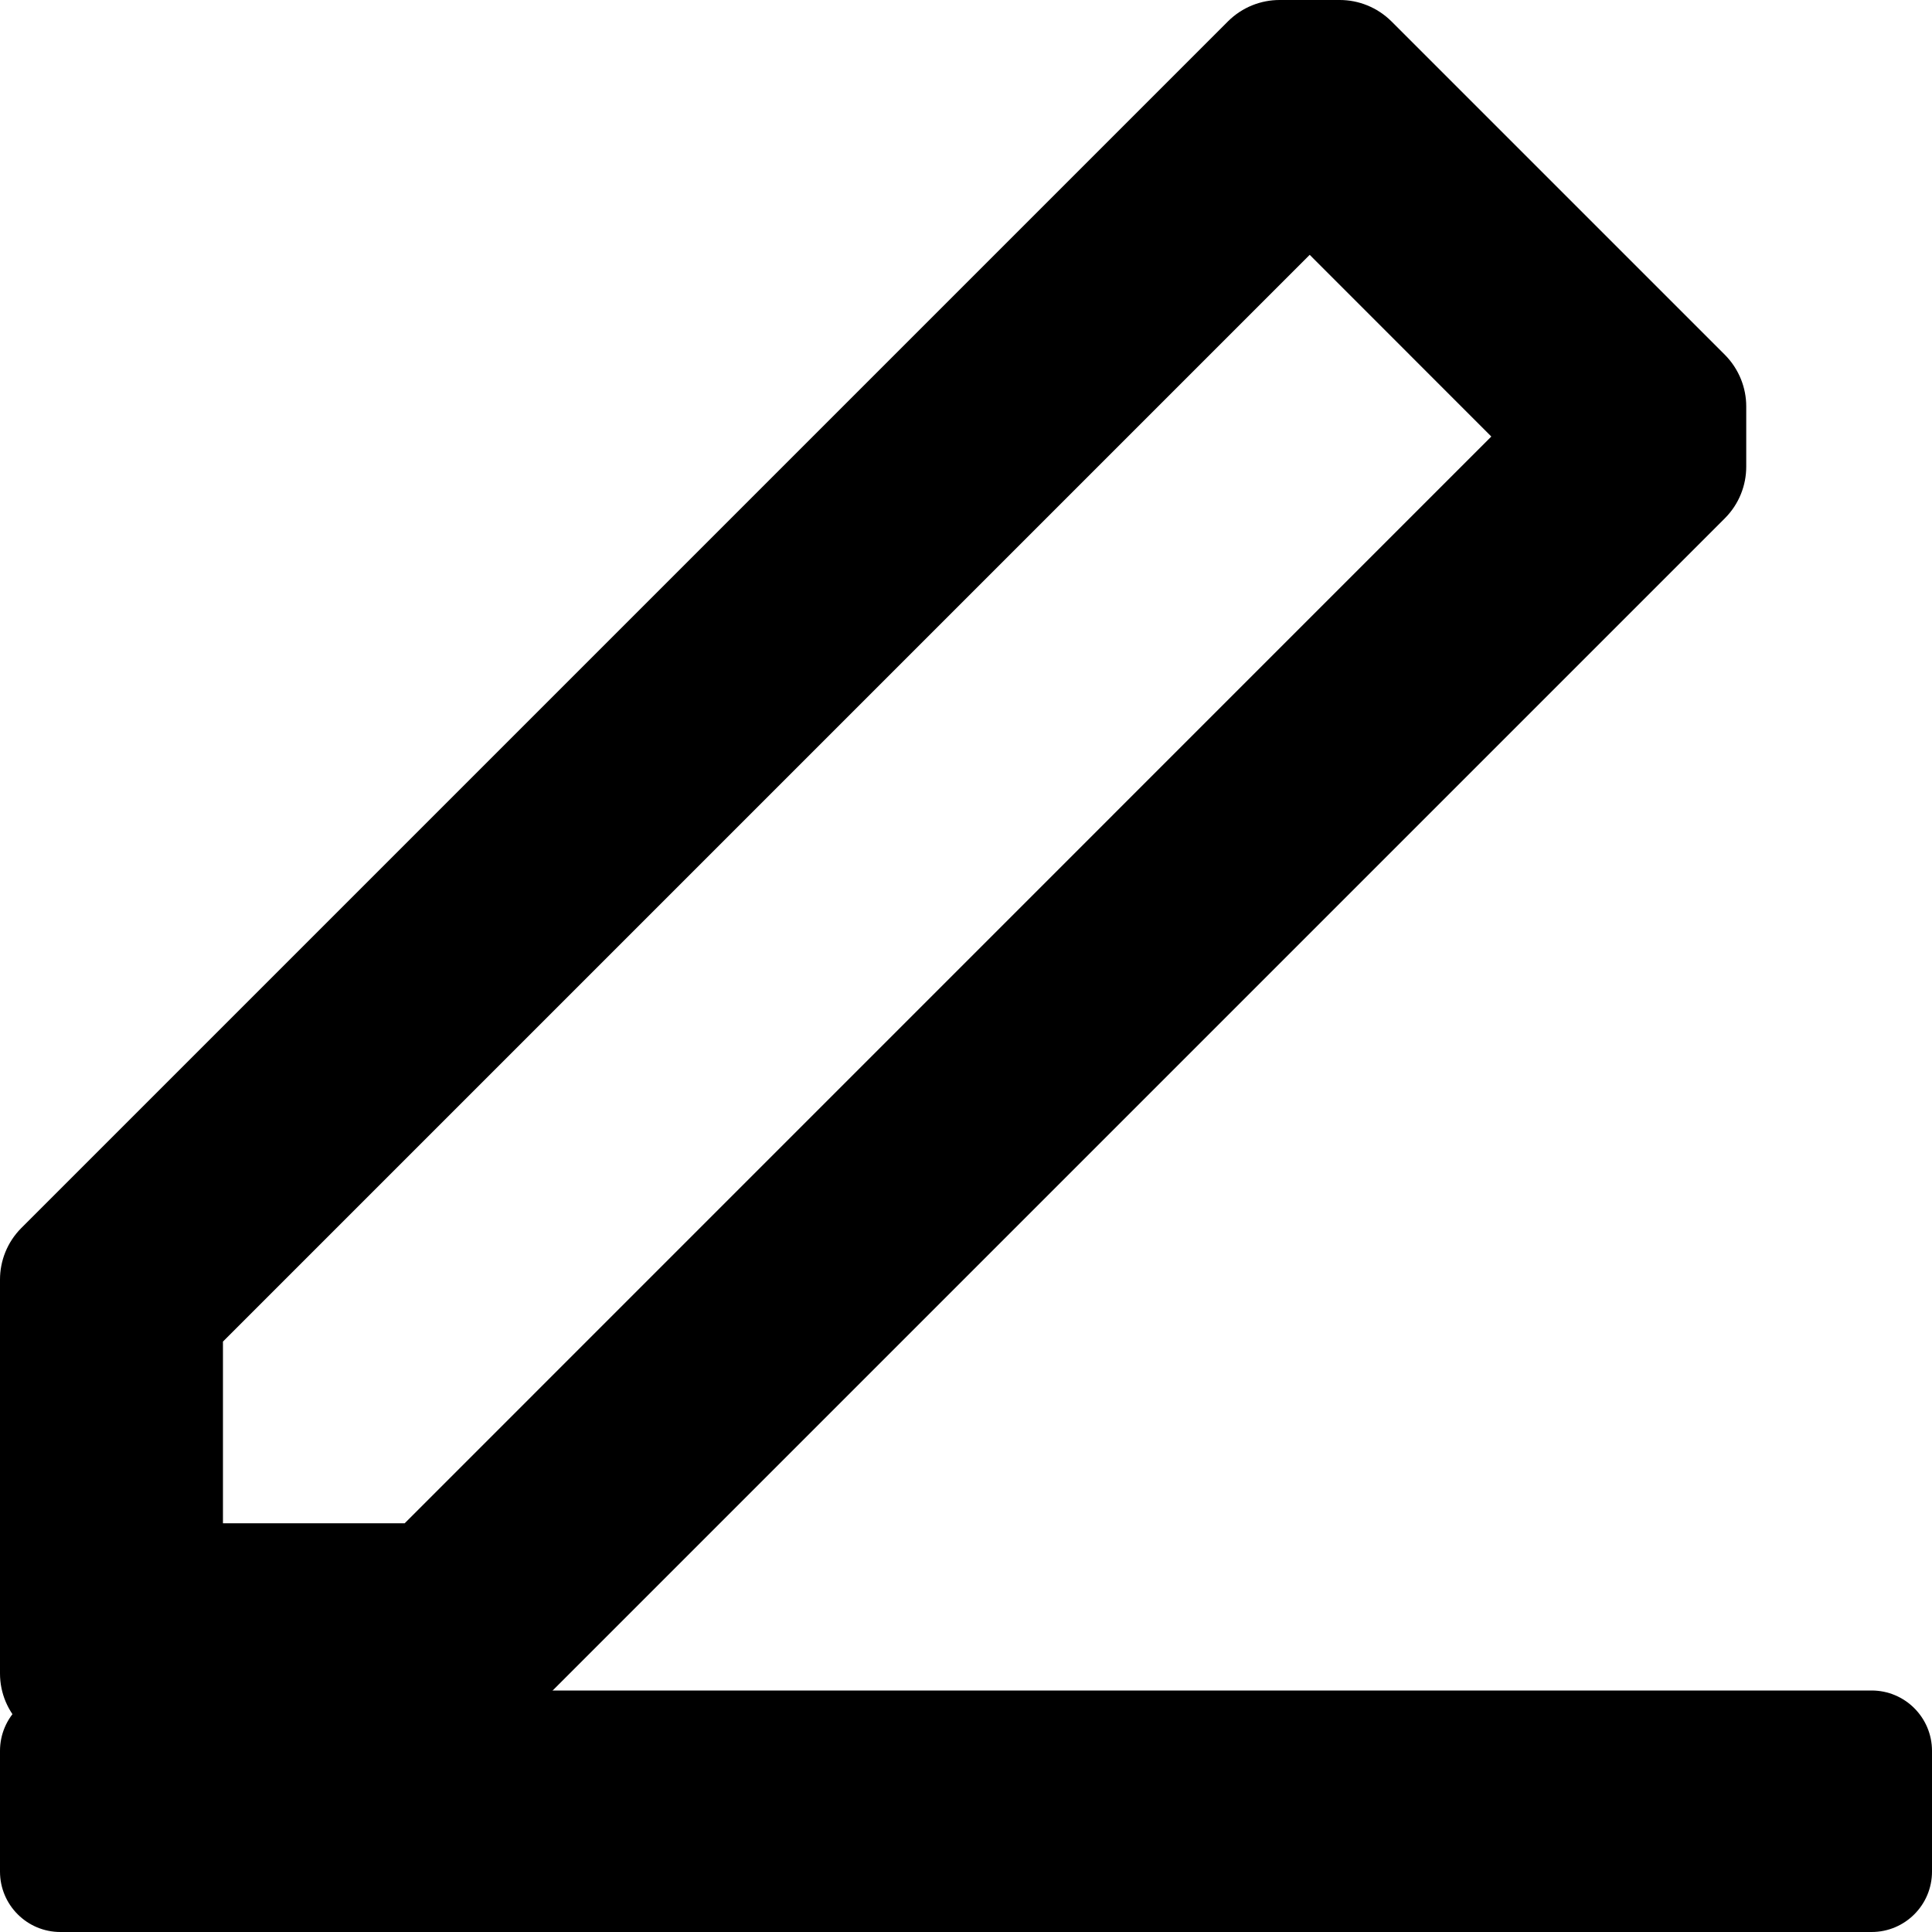 <svg
	xmlns="http://www.w3.org/2000/svg"
	width="20"
	height="20"
	viewBox="0 0 20 20"
	fill="none"
>
	<g clip-path="url(#clip0_3929_105366)">
		<path
			fill-rule="evenodd"
			clip-rule="evenodd"
			d="M0.22 12.713C0.074 12.86 0 13.053 0 13.246V17.324C0 17.739 0.337 18.077 0.753 18.077H4.831C5.024 18.077 5.217 18.003 5.364 17.857L17.857 5.364C18.003 5.217 18.077 5.024 18.077 4.831V4.207C18.077 4.015 18.003 3.822 17.857 3.674L14.403 0.22C14.255 0.074 14.062 0 13.87 0H13.246C13.053 0 12.86 0.074 12.713 0.22L0.22 12.713ZM13.558 2.638L2.308 13.888V15.769H4.189L15.438 4.519L13.558 2.638Z"
			fill="currentColor"
		/>
		<path
			fill-rule="evenodd"
			clip-rule="evenodd"
			d="M0 19.375C0 19.72 0.28 20 0.625 20H19.375C19.72 20 20 19.72 20 19.375V18.125C20 17.78 19.72 17.5 19.375 17.5H0.625C0.28 17.5 0 17.78 0 18.125V19.375Z"
			fill="currentColor"
		/>
	</g>
	<defs>
		<clipPath id="clip0_3929_105366">
			<rect
				width="20"
				height="20"
				fill="white"
			/>
		</clipPath>
	</defs>
</svg>
